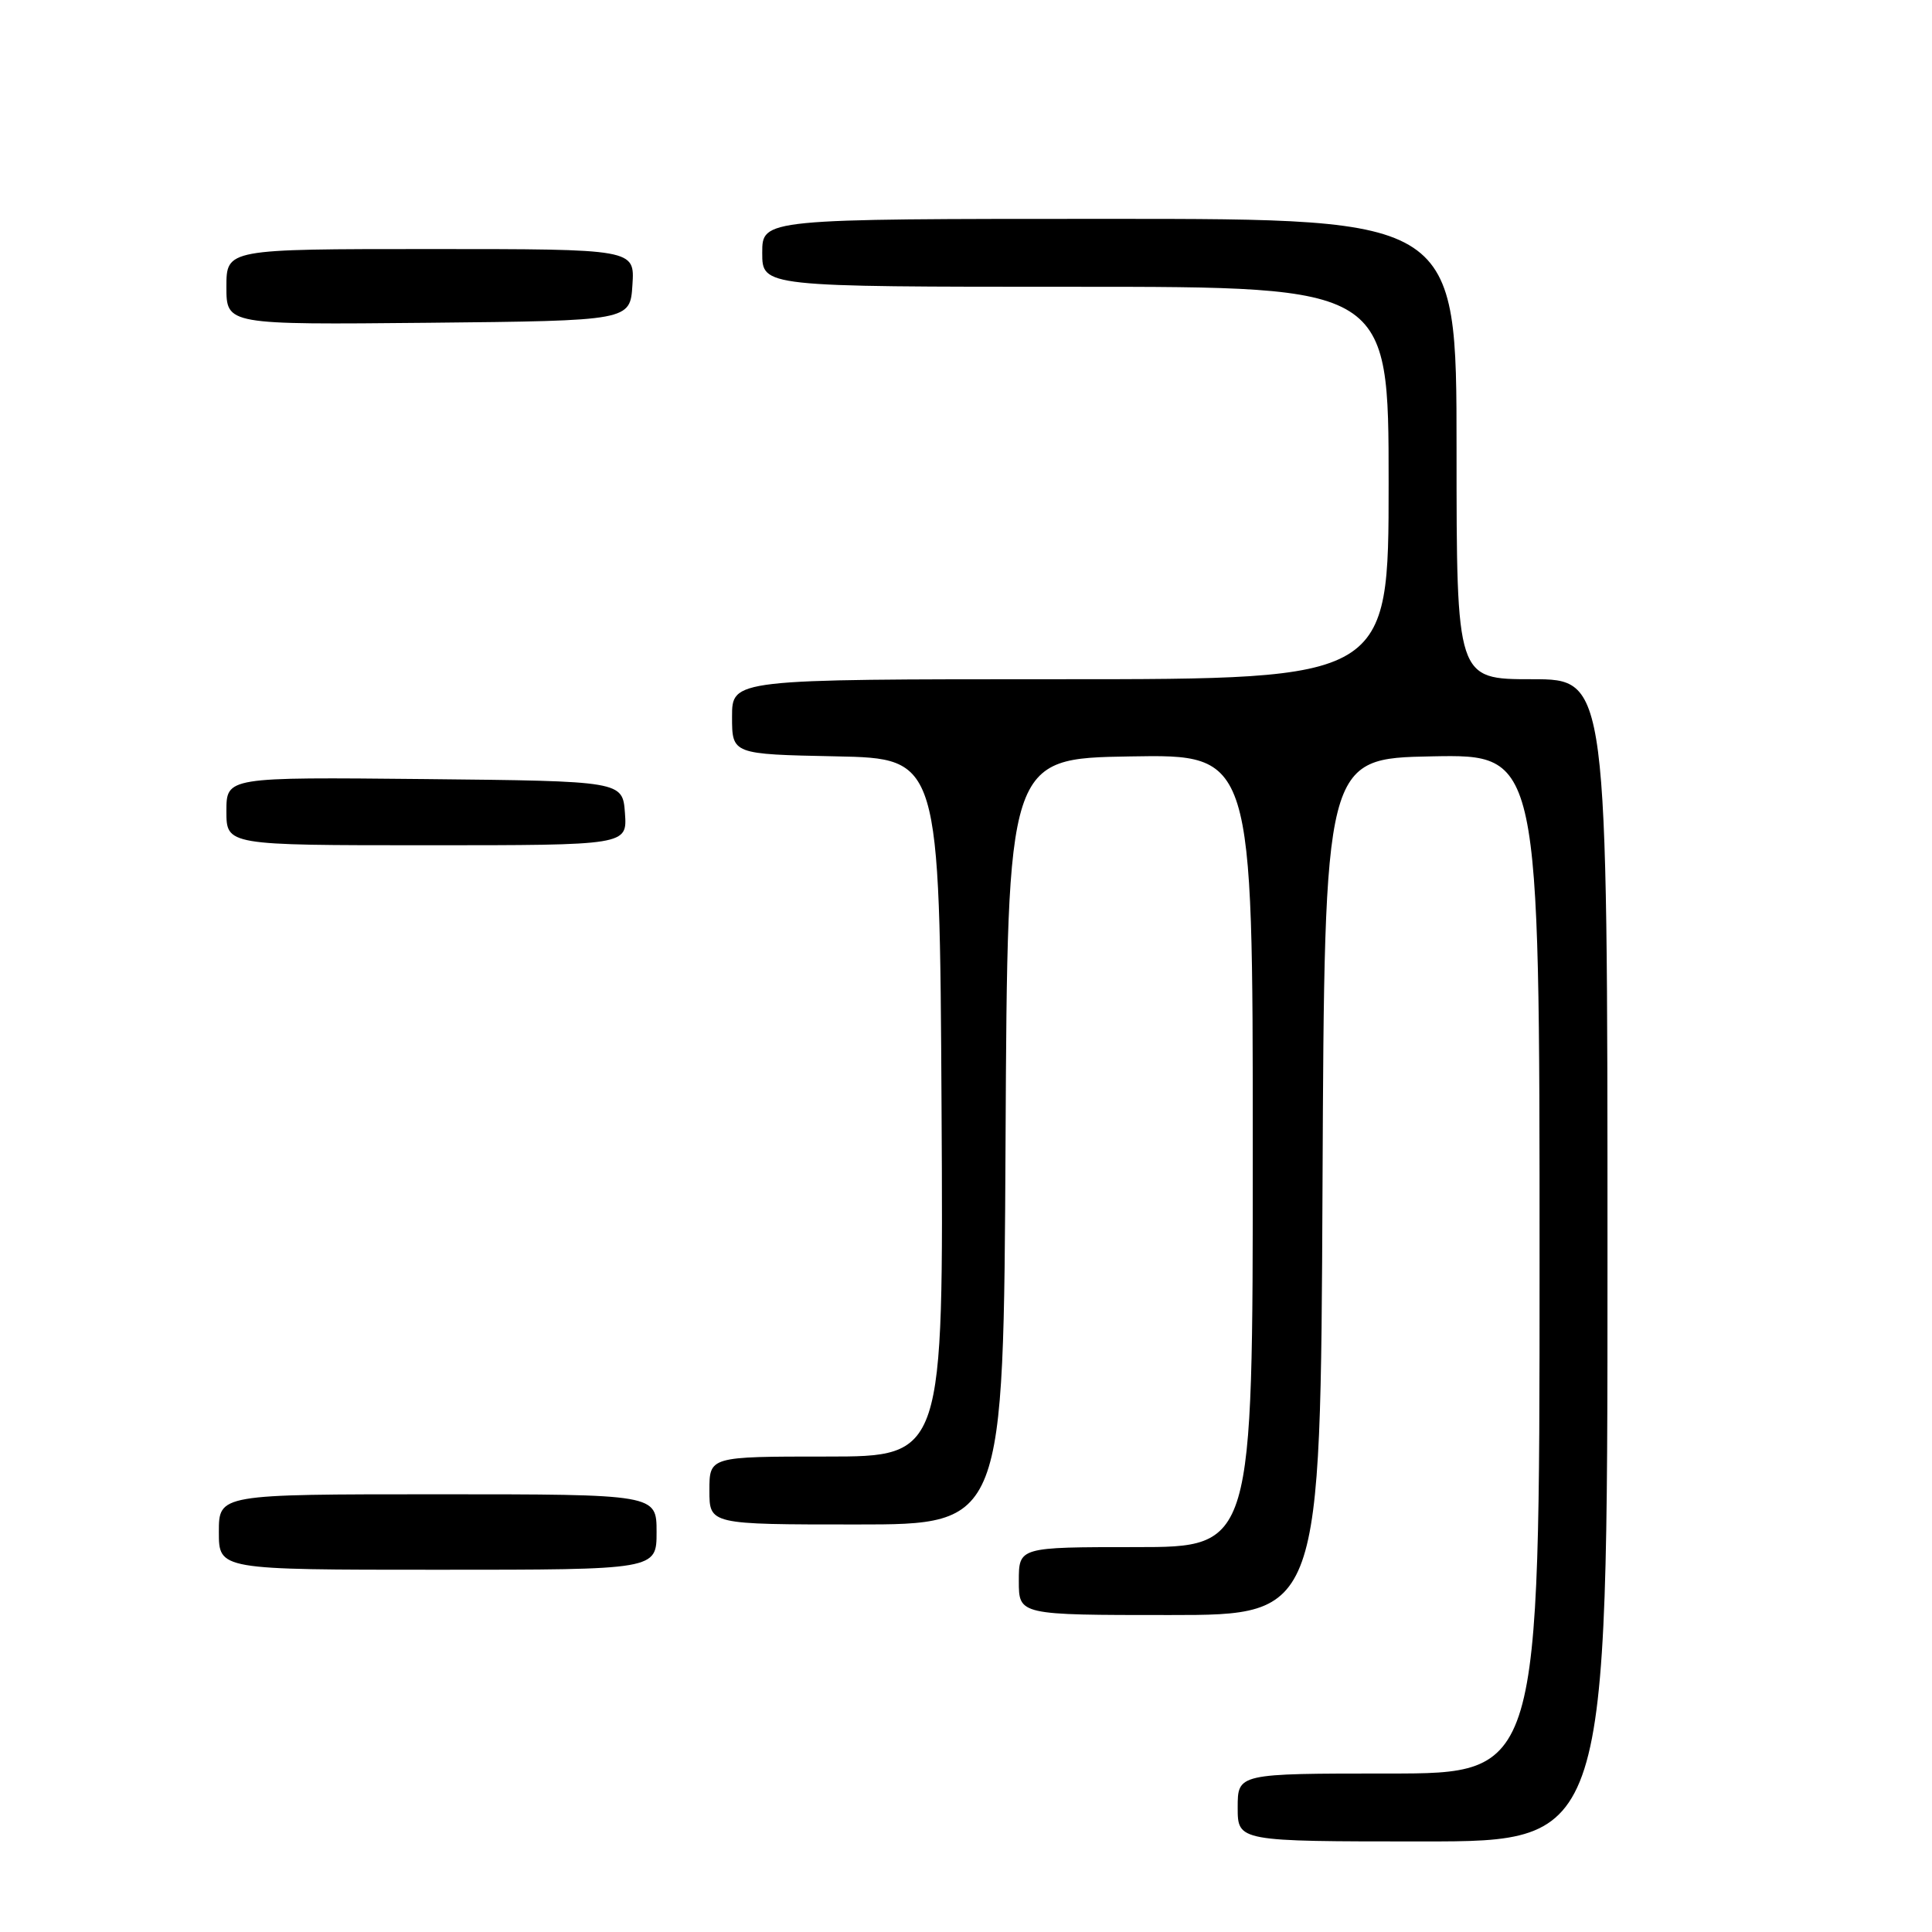 <?xml version="1.0" encoding="UTF-8" standalone="no"?>
<!DOCTYPE svg PUBLIC "-//W3C//DTD SVG 1.1//EN" "http://www.w3.org/Graphics/SVG/1.1/DTD/svg11.dtd" >
<svg xmlns="http://www.w3.org/2000/svg" xmlns:xlink="http://www.w3.org/1999/xlink" version="1.1" viewBox="0 0 256 256">
 <g >
 <path fill="currentColor"
d=" M 213.00 167.00 C 213.00 90.00 213.00 90.00 203.00 90.00 C 193.00 90.00 193.00 90.00 193.00 59.50 C 193.00 29.00 193.00 29.00 147.00 29.00 C 101.00 29.00 101.00 29.00 101.00 33.50 C 101.00 38.00 101.00 38.00 142.50 38.00 C 184.00 38.00 184.00 38.00 184.00 64.00 C 184.00 90.00 184.00 90.00 140.50 90.00 C 97.00 90.00 97.00 90.00 97.00 94.97 C 97.00 99.94 97.00 99.94 110.75 100.22 C 124.50 100.50 124.50 100.50 124.76 146.75 C 125.02 193.00 125.02 193.00 109.51 193.00 C 94.00 193.00 94.00 193.00 94.00 197.50 C 94.00 202.00 94.00 202.00 113.49 202.00 C 132.98 202.00 132.98 202.00 133.24 151.25 C 133.50 100.50 133.50 100.50 149.75 100.23 C 166.00 99.95 166.00 99.95 166.00 152.48 C 166.00 205.00 166.00 205.00 150.50 205.00 C 135.00 205.00 135.00 205.00 135.00 209.50 C 135.00 214.00 135.00 214.00 154.99 214.00 C 174.98 214.00 174.98 214.00 175.24 157.25 C 175.50 100.50 175.50 100.50 189.75 100.22 C 204.00 99.95 204.00 99.95 204.00 167.47 C 204.00 235.00 204.00 235.00 184.00 235.00 C 164.00 235.00 164.00 235.00 164.00 239.50 C 164.00 244.00 164.00 244.00 188.50 244.00 C 213.00 244.00 213.00 244.00 213.00 167.00 Z  M 87.00 203.00 C 87.00 198.00 87.00 198.00 58.00 198.00 C 29.00 198.00 29.00 198.00 29.00 203.00 C 29.00 208.00 29.00 208.00 58.00 208.00 C 87.00 208.00 87.00 208.00 87.00 203.00 Z  M 82.81 107.75 C 82.50 103.50 82.50 103.50 56.25 103.23 C 30.00 102.97 30.00 102.97 30.00 107.48 C 30.00 112.00 30.00 112.00 56.56 112.00 C 83.11 112.00 83.11 112.00 82.81 107.75 Z  M 83.80 37.75 C 84.11 33.00 84.11 33.00 57.05 33.00 C 30.00 33.00 30.00 33.00 30.00 38.02 C 30.00 43.03 30.00 43.03 56.75 42.77 C 83.50 42.50 83.50 42.50 83.80 37.75 Z "/>
</g>
</svg>